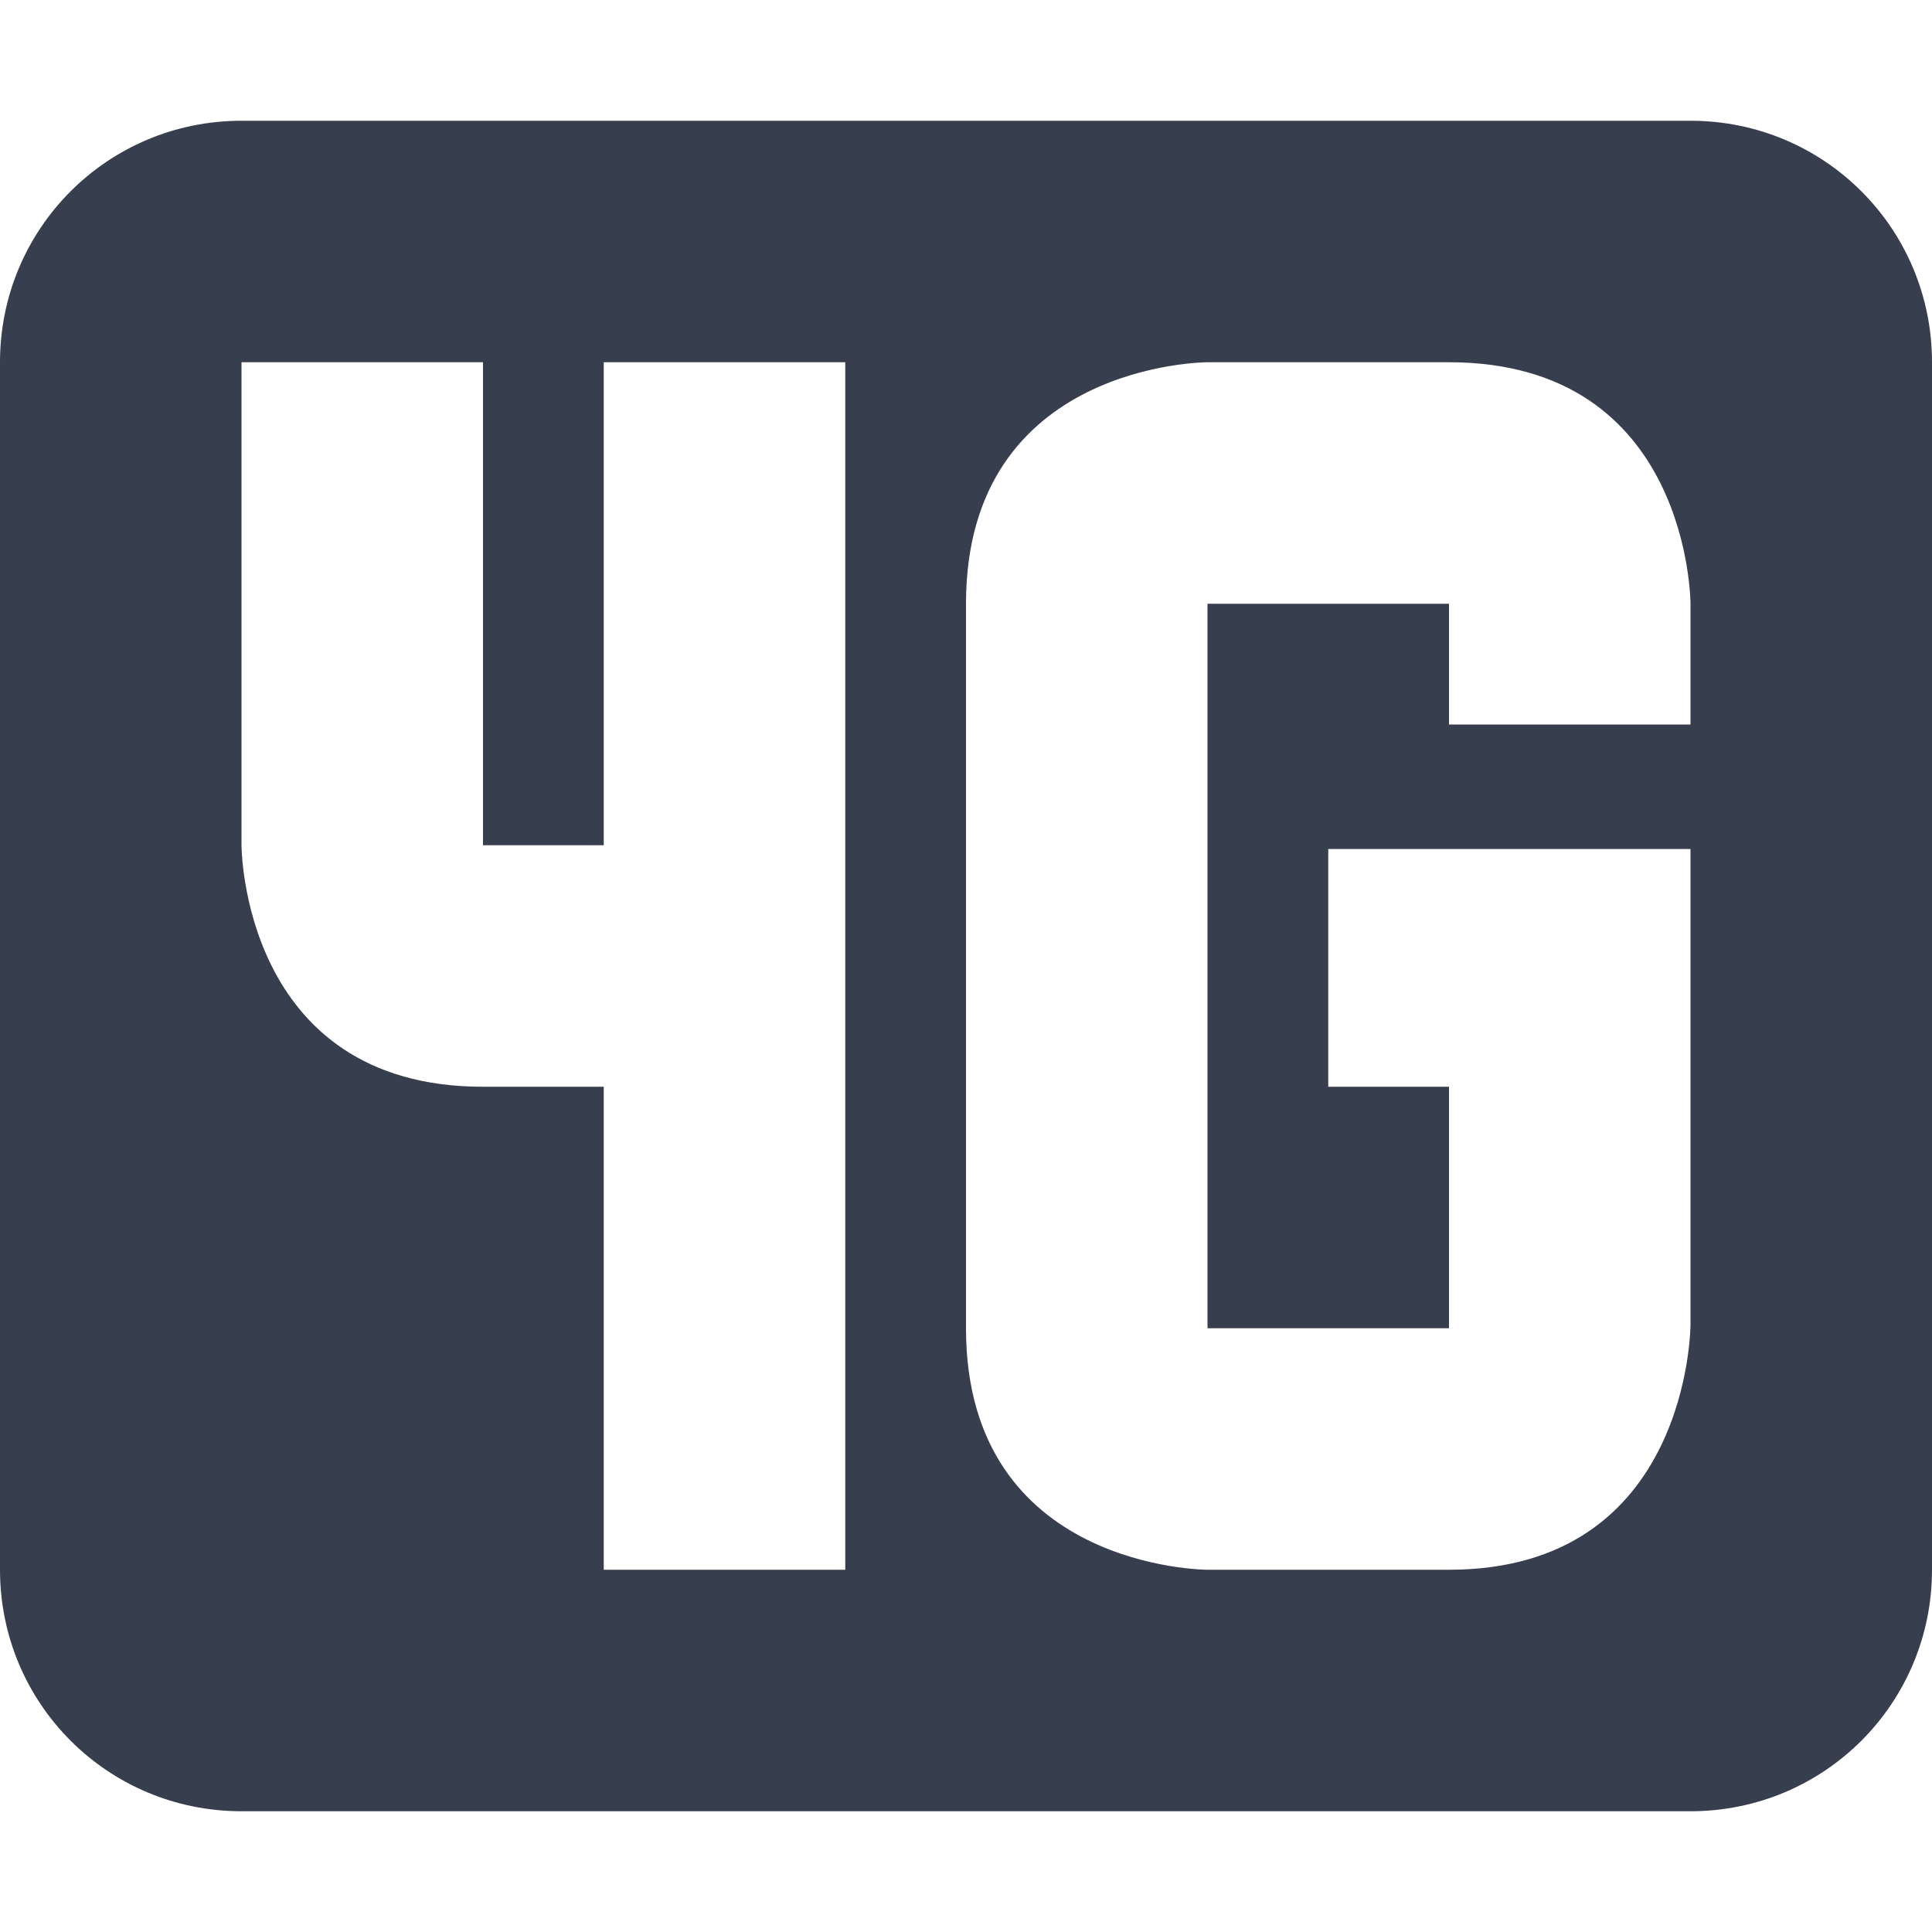 <svg xmlns="http://www.w3.org/2000/svg" width="16" height="16" version="1.1">
 <path style="fill:#373e4d" d="M 2 1 C 0.892 1 0 1.892 0 3 L 0 13 C 0 14.108 0.892 15 2 15 L 14 15 C 15.108 15 16 14.108 16 13 L 16 3 C 16 1.892 15.108 1 14 1 L 2 1 z M 2 3 L 4 3 L 4 7 L 5 7 L 5 3 L 7 3 L 7 13 L 5 13 L 5 9 L 4 9 C 2 9 2 7 2 7 L 2 3 z M 10 3 L 12 3 C 14 3 14 5 14 5 L 14 6 L 12 6 L 12 5 L 10 5 L 10 11 L 12 11 L 12 9 L 11 9 L 11 7.031 L 14 7.031 L 14 10.969 C 14 10.969 14 13 12 13 L 10 13 C 10 13 8 13 8 11 L 8 5 C 8 3 10 3 10 3 z"/>
</svg>

